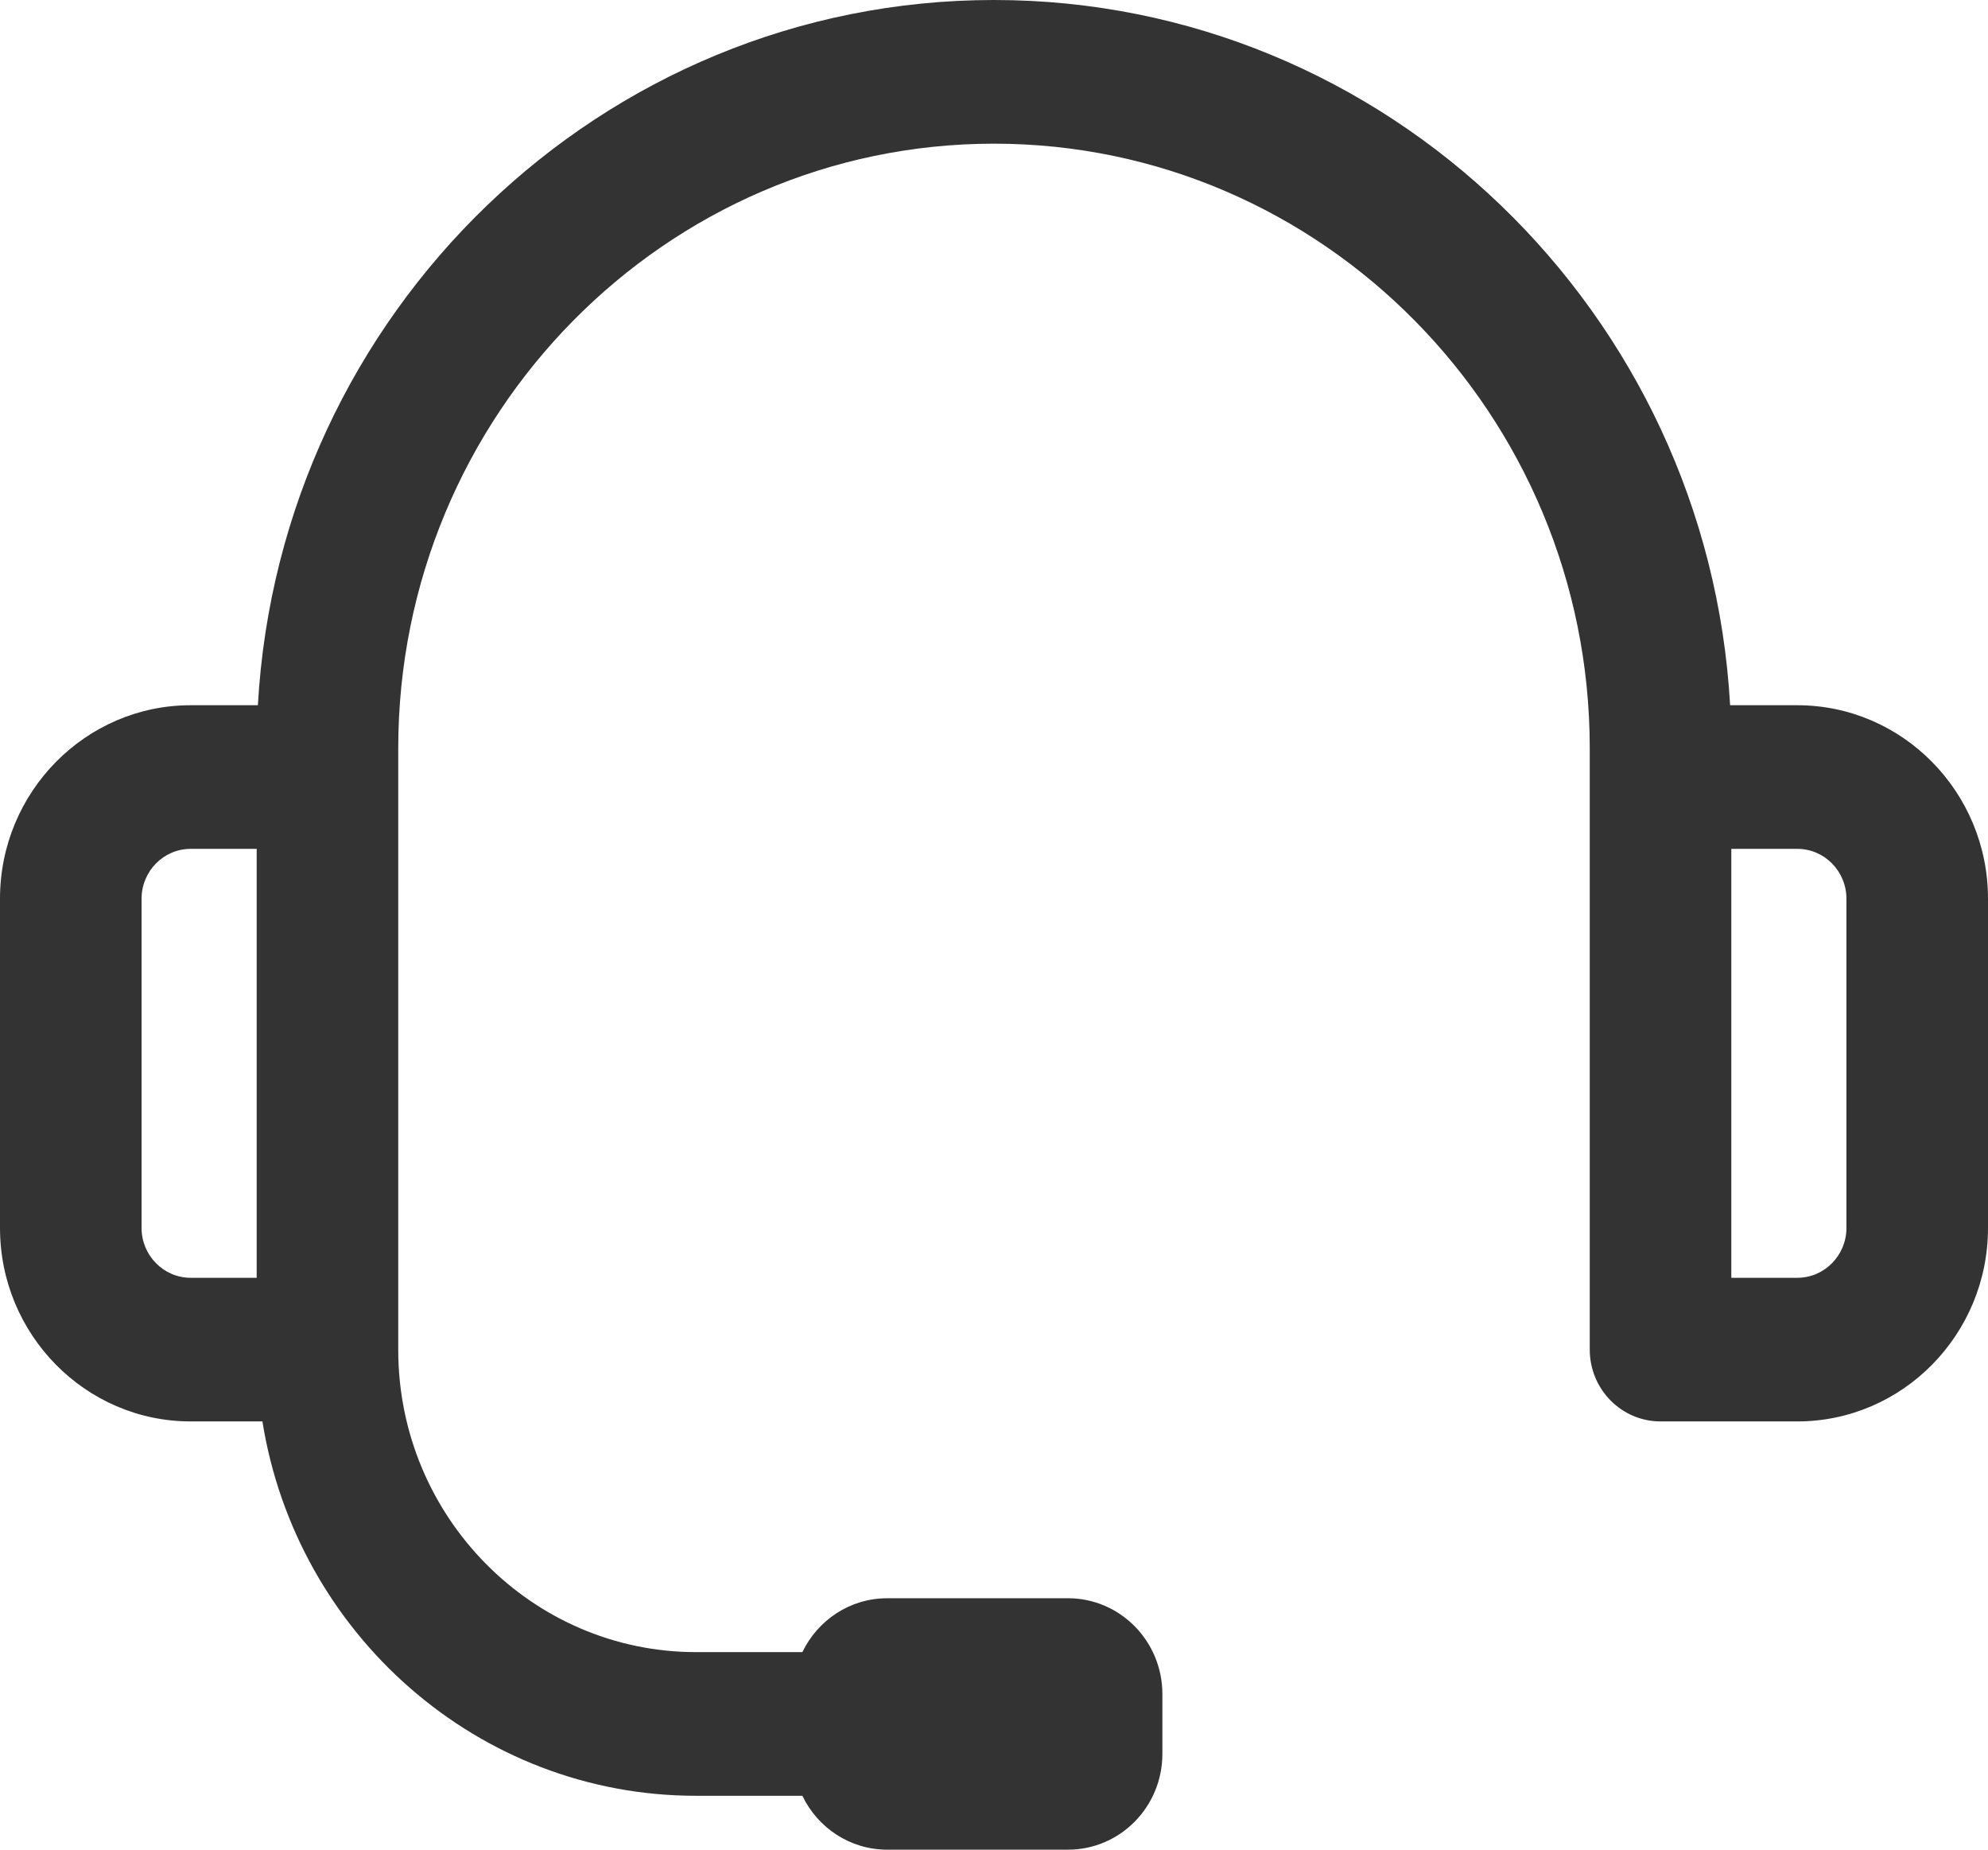 <svg width="43" height="40" viewBox="0 0 43 40" fill="none" xmlns="http://www.w3.org/2000/svg">
<path d="M38.876 15.251H37.422C36.944 6.759 29.985 0 21.5 0C13.014 0 6.055 6.759 5.578 15.251H4.124C1.85 15.251 0 17.128 0 19.435V26.555C0 28.862 1.85 30.739 4.124 30.739H5.676C6.408 35.323 10.335 38.835 15.056 38.835H17.355C17.687 39.524 18.382 40 19.188 40H23.101C24.228 40 25.142 39.073 25.142 37.929V36.635C25.142 35.491 24.228 34.563 23.101 34.563H19.188C18.382 34.563 17.687 35.039 17.355 35.728H15.056C11.504 35.728 8.614 32.796 8.614 29.192C8.614 29.191 8.613 29.19 8.613 29.189C8.613 29.188 8.614 29.187 8.614 29.186V16.182C8.614 8.972 14.394 3.107 21.5 3.107C28.605 3.107 34.386 8.972 34.386 16.182V29.186C34.386 30.044 35.072 30.739 35.917 30.739H38.876C41.15 30.739 43 28.862 43 26.555V19.435C43 17.128 41.15 15.251 38.876 15.251ZM5.552 27.633H4.124C3.538 27.633 3.062 27.149 3.062 26.555V19.435C3.062 18.841 3.538 18.357 4.124 18.357H5.552V27.633ZM39.938 26.555C39.938 27.149 39.462 27.633 38.876 27.633H37.448V18.357H38.876C39.462 18.357 39.938 18.841 39.938 19.435V26.555Z" fill="#333333"/>
</svg>
